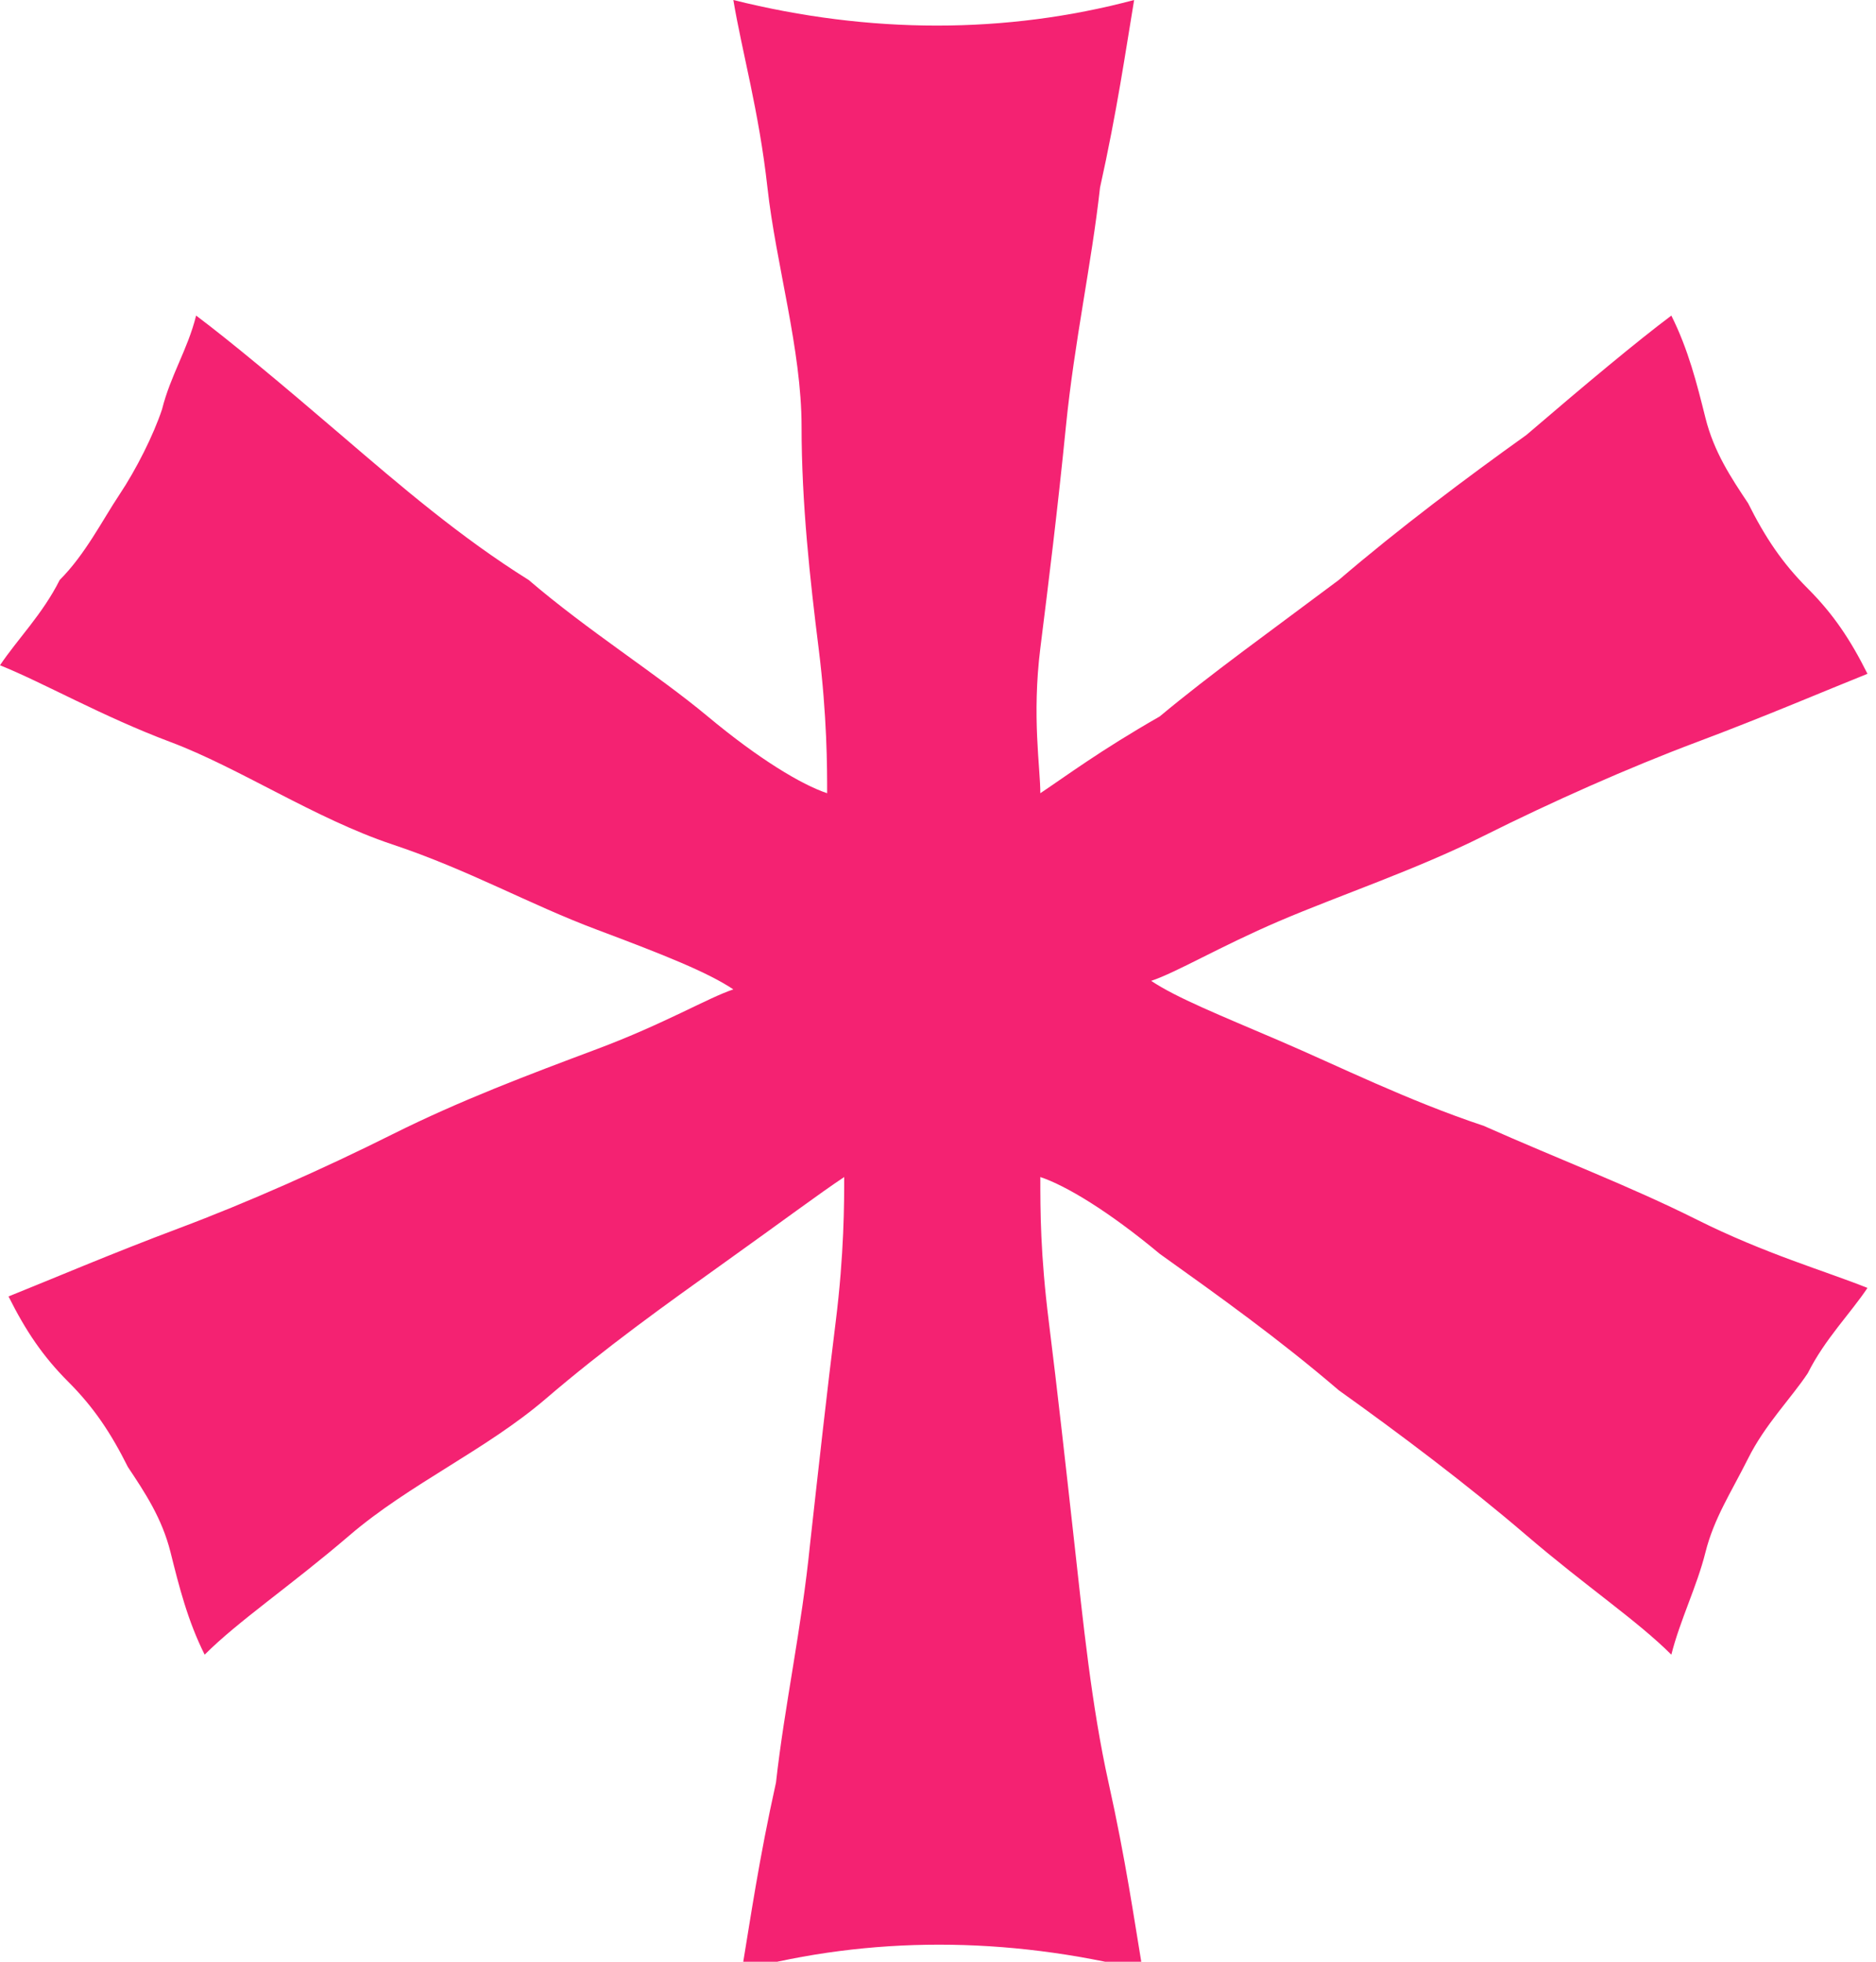 <?xml version="1.0" encoding="utf-8"?>
<!-- Generator: Adobe Illustrator 23.0.3, SVG Export Plug-In . SVG Version: 6.00 Build 0)  -->
<svg version="1.1" id="Capa_1" xmlns="http://www.w3.org/2000/svg" xmlns:xlink="http://www.w3.org/1999/xlink" x="0px" y="0px"
	 viewBox="0 0 22 23" style="enable-background:new 0 0 22 23;" xml:space="preserve">
<style type="text/css">
	.st0{fill-rule:evenodd;clip-rule:evenodd;fill:#F42272;}
</style>
<path id="star" class="st0" d="M19.6,3.7c0.2,0.4,0.3,0.8,0.4,1.2c0.1,0.4,0.3,0.7,0.5,1c0.2,0.4,0.4,0.7,0.7,1
	c0.3,0.3,0.5,0.6,0.7,1c-0.5,0.2-1.2,0.5-2,0.8s-1.7,0.7-2.5,1.1s-1.7,0.7-2.4,1s-1.2,0.6-1.5,0.7c0.3,0.2,0.8,0.4,1.5,0.7
	c0.7,0.3,1.5,0.7,2.4,1c0.9,0.4,1.7,0.7,2.5,1.1c0.8,0.4,1.5,0.6,2,0.8c-0.2,0.3-0.5,0.6-0.7,1c-0.2,0.3-0.5,0.6-0.7,1
	c-0.2,0.4-0.4,0.7-0.5,1.1c-0.1,0.4-0.3,0.8-0.4,1.2c-0.4-0.4-1-0.8-1.7-1.4c-0.7-0.6-1.5-1.2-2.2-1.7c-0.7-0.6-1.4-1.1-2.1-1.6
	c-0.6-0.5-1.1-0.8-1.4-0.9c0,0.4,0,0.9,0.1,1.7s0.2,1.7,0.3,2.6s0.2,1.9,0.4,2.8s0.3,1.6,0.4,2.2c-1.6-0.4-3.2-0.4-4.7,0
	c0.1-0.6,0.2-1.3,0.4-2.2c0.1-0.9,0.3-1.8,0.4-2.8c0.1-0.9,0.2-1.8,0.3-2.6c0.1-0.8,0.1-1.4,0.1-1.7c-0.3,0.2-0.7,0.5-1.4,1
	c-0.7,0.5-1.4,1-2.1,1.6S4.8,17.4,4.1,18s-1.3,1-1.7,1.4c-0.2-0.4-0.3-0.8-0.4-1.2c-0.1-0.4-0.3-0.7-0.5-1c-0.2-0.4-0.4-0.7-0.7-1
	c-0.3-0.3-0.5-0.6-0.7-1c0.5-0.2,1.2-0.5,2-0.8s1.7-0.7,2.5-1.1s1.6-0.7,2.4-1s1.3-0.6,1.6-0.7c-0.3-0.2-0.8-0.4-1.6-0.7
	s-1.5-0.7-2.4-1S2.8,9,2,8.7S0.5,8,0,7.8c0.2-0.3,0.5-0.6,0.7-1c0.3-0.3,0.5-0.7,0.7-1c0.2-0.3,0.4-0.7,0.5-1C2,4.4,2.2,4.1,2.3,3.7
	C2.7,4,3.3,4.5,4,5.1s1.4,1.2,2.2,1.7c0.7,0.6,1.5,1.1,2.1,1.6s1.1,0.8,1.4,0.9c0-0.3,0-0.9-0.1-1.7S9.4,5.9,9.4,5S9.1,3.1,9,2.2
	S8.7,0.6,8.6,0c1.6,0.4,3.2,0.4,4.7,0c-0.1,0.6-0.2,1.3-0.4,2.2c-0.1,0.9-0.3,1.8-0.4,2.8s-0.2,1.8-0.3,2.6S12.2,9,12.2,9.3
	c0.3-0.2,0.7-0.5,1.4-0.9c0.6-0.5,1.3-1,2.1-1.6c0.7-0.6,1.5-1.2,2.2-1.7C18.6,4.5,19.2,4,19.6,3.7z"/>
</svg>

